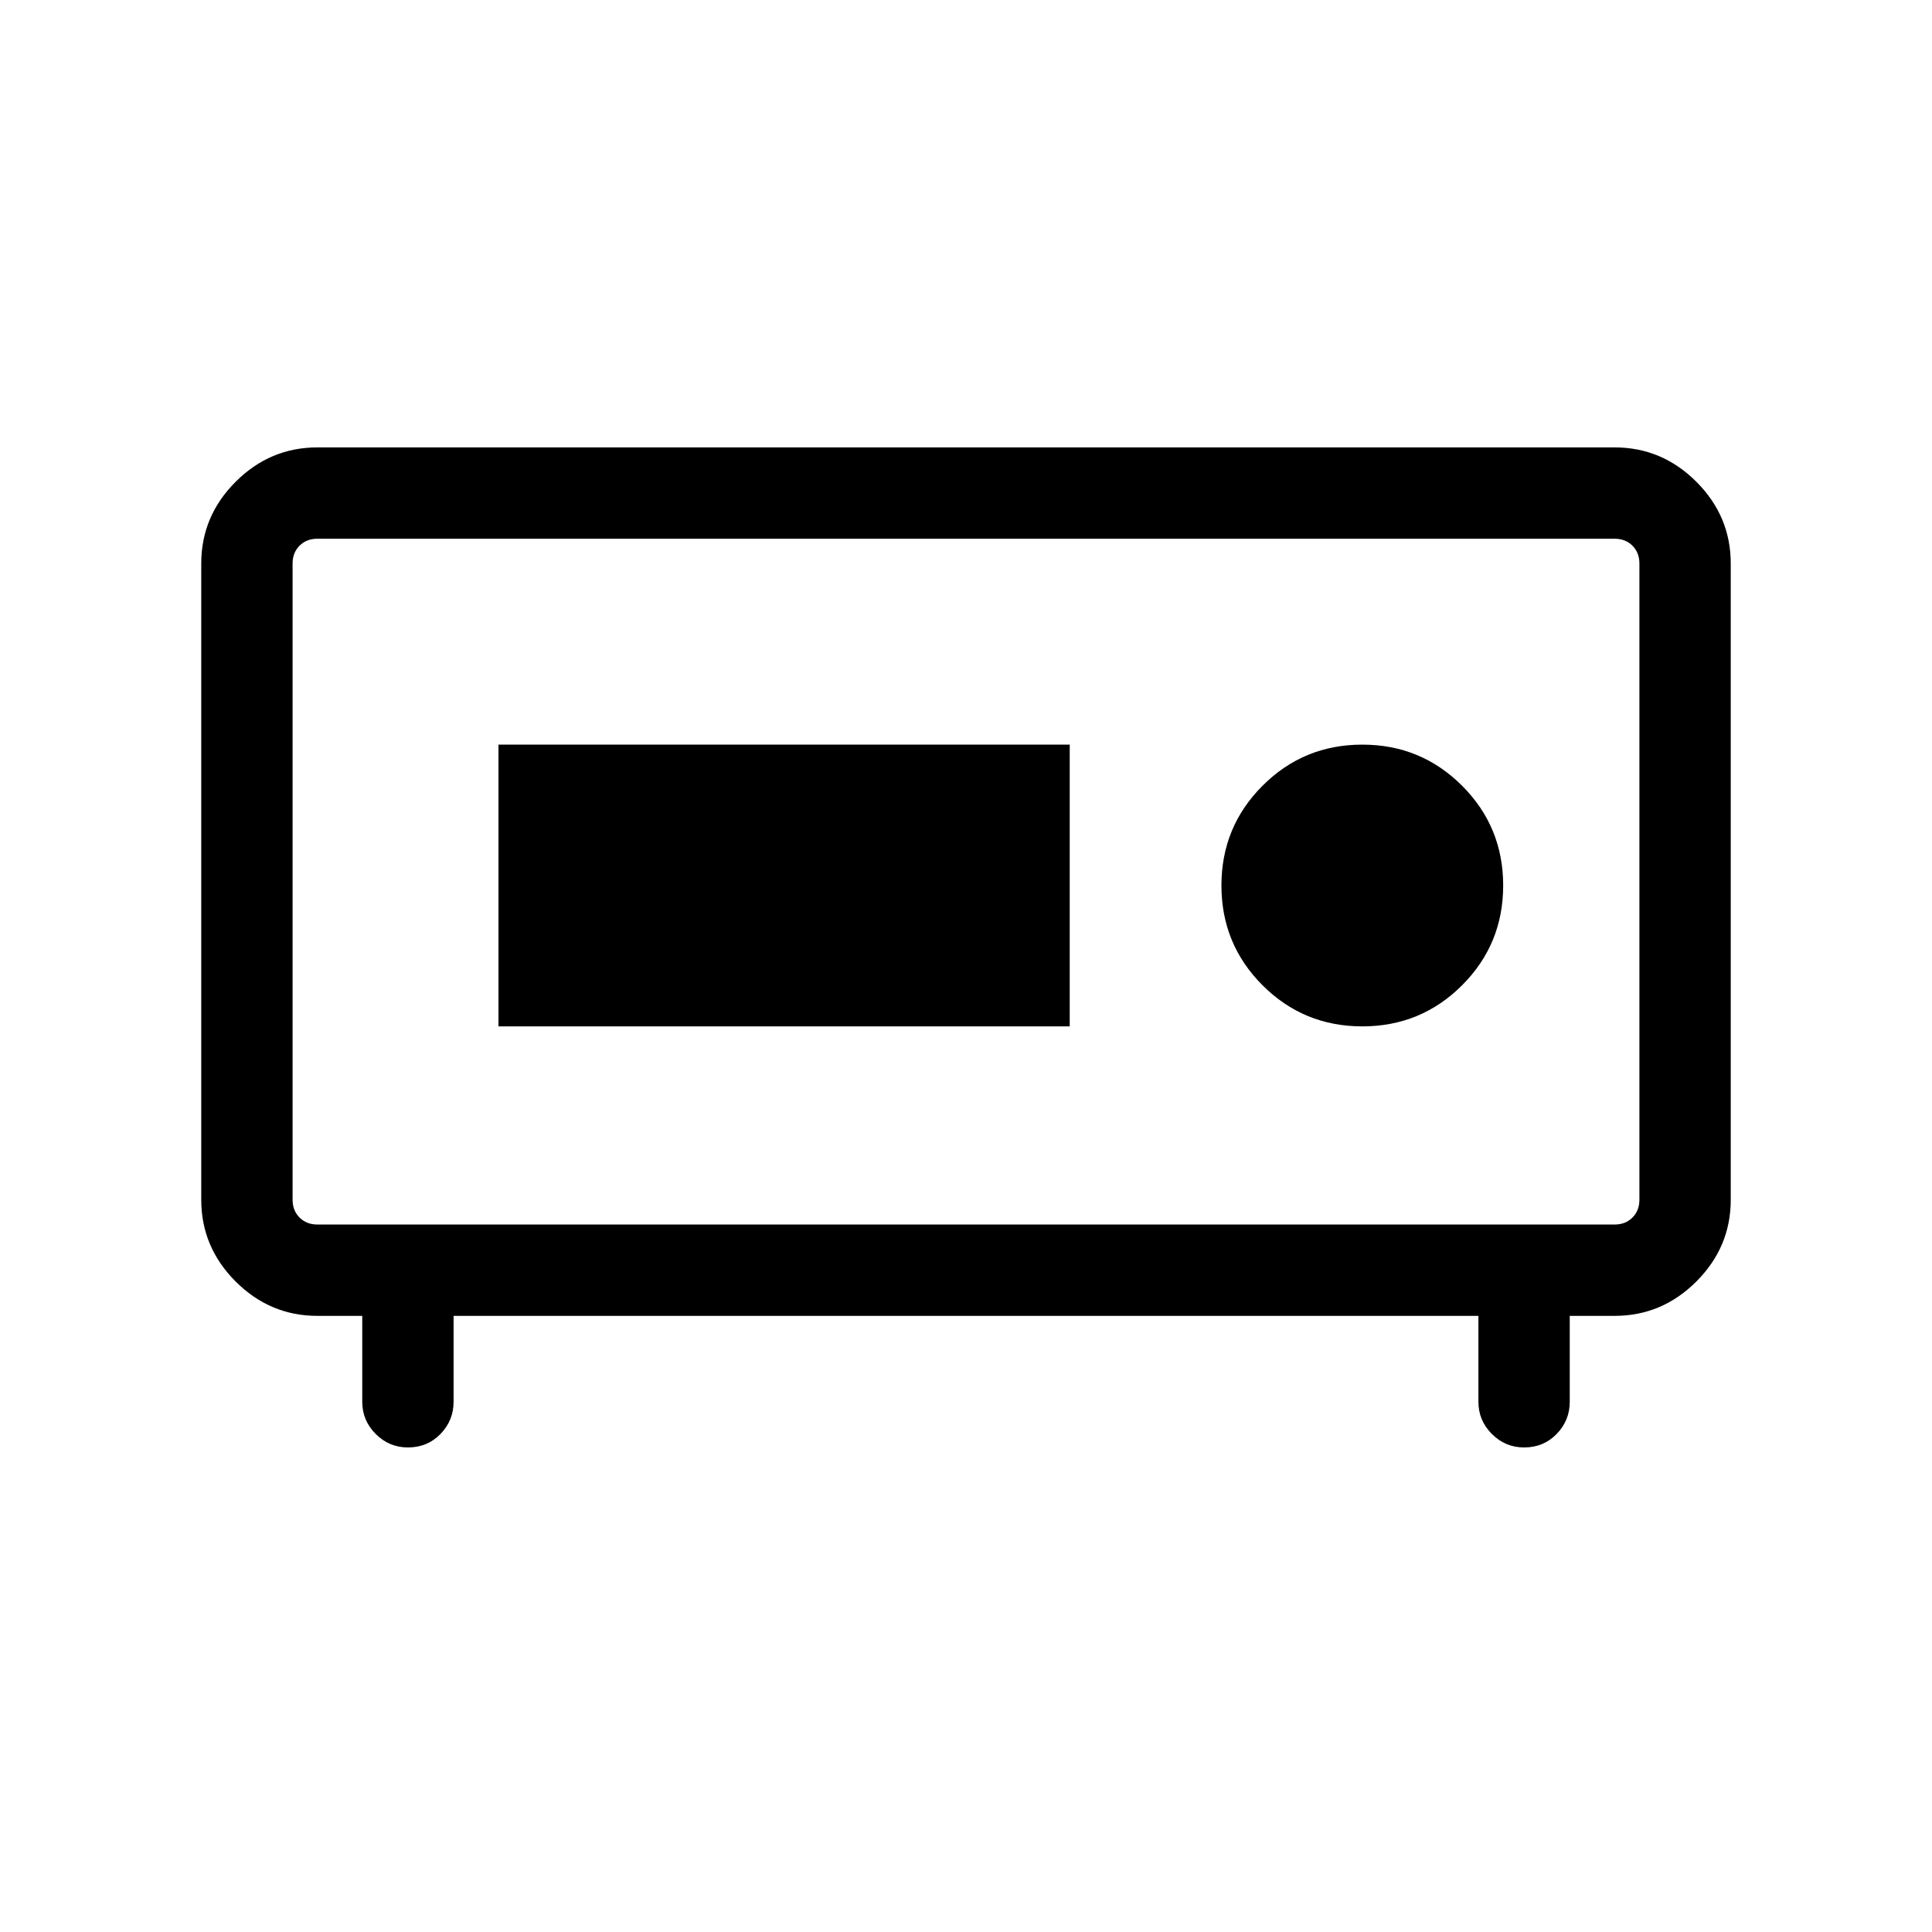 <svg xmlns="http://www.w3.org/2000/svg" height="48" viewBox="0 -960 960 960" width="48"><path d="M157.694-351.539h644.612q5.385 0 8.847-3.462 3.462-3.462 3.462-8.847v-316.151q0-5.385-3.462-8.846-3.462-3.462-8.847-3.462H157.694q-5.385 0-8.847 3.462-3.462 3.461-3.462 8.846v316.151q0 5.385 3.462 8.847 3.462 3.462 8.847 3.462Zm44.999 110.767q-9.307 0-15.999-6.692-6.693-6.692-6.693-16v-42.692h-22.307q-23.529 0-40.611-17.081-17.082-17.082-17.082-40.611v-316.151q0-23.528 17.082-40.61t40.611-17.082h644.612q23.529 0 40.611 17.082 17.082 17.082 17.082 40.61v316.151q0 23.529-17.082 40.611-17.082 17.081-40.611 17.081h-22.307v42.692q0 9.308-6.515 16-6.514 6.692-16.177 6.692-9.308 0-16-6.692t-6.692-16v-42.692h-509.23v42.692q0 9.308-6.514 16-6.515 6.692-16.178 6.692Zm-57.308-110.767V-692.307v340.768Zm531.538-98.462q29.153 0 49.576-20.423 20.423-20.422 20.423-49.576t-20.423-49.576q-20.423-20.423-49.576-20.423-29.154 0-49.577 20.423-20.422 20.422-20.422 49.576t20.422 49.576q20.423 20.423 49.577 20.423Zm-429.23 0h283.845v-139.998H247.693v139.998Z"/></svg>